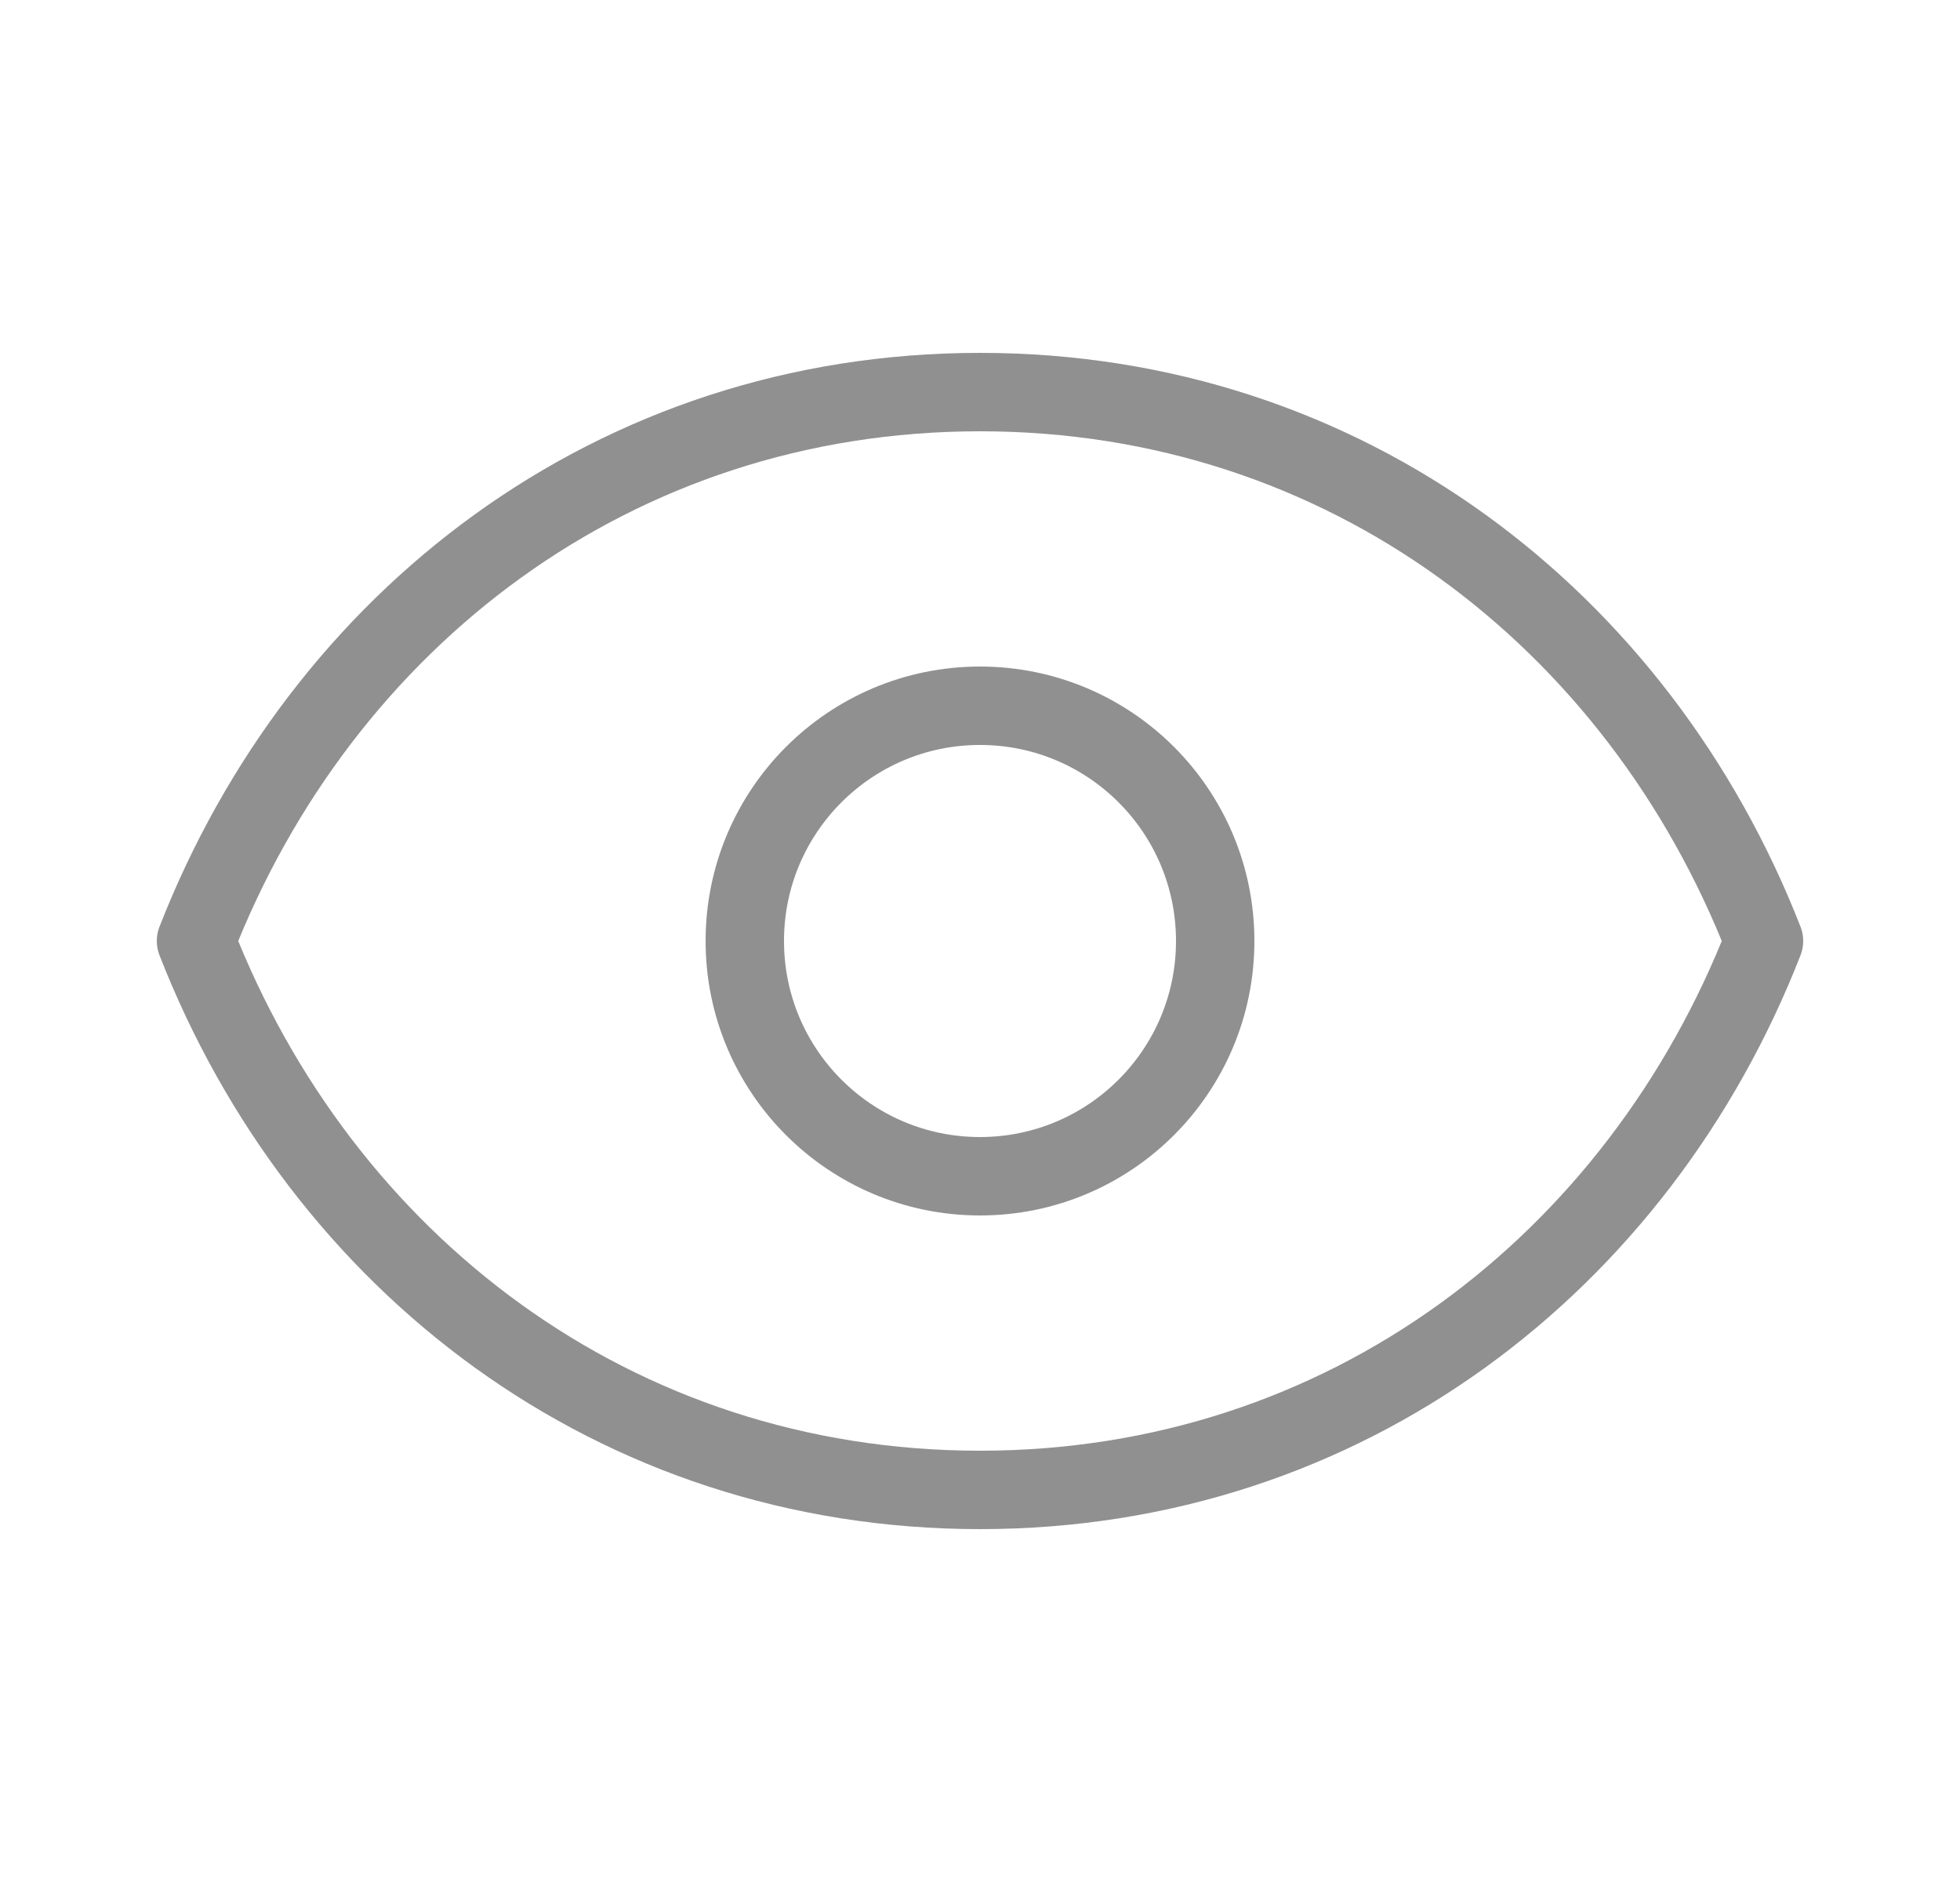 <svg width="25" height="24" viewBox="0 0 25 24" fill="none" xmlns="http://www.w3.org/2000/svg">
<g clip-path="url(#clip0_4995_1371)">
<path d="M15.5 12C15.5 13.657 14.157 15 12.5 15C10.843 15 9.5 13.657 9.5 12C9.5 10.343 10.843 9 12.5 9C14.157 9 15.5 10.343 15.5 12Z" stroke="#909090" strokeWidth="1.5" stroke-linecap="round" stroke-linejoin="round"/>
<path d="M2.5 12C4.1 7.903 7.836 5 12.5 5C17.164 5 20.9 7.903 22.5 12C20.9 16.097 17.164 19 12.5 19C7.836 19 4.1 16.097 2.5 12Z" stroke="#909090" strokeWidth="1.5" stroke-linecap="round" stroke-linejoin="round"/>
</g>
<defs>
<clipPath id="clip0_4995_1371">
<rect width="24" height="24" fill="white" transform="translate(0.5)"/>
</clipPath>
</defs>
</svg>
